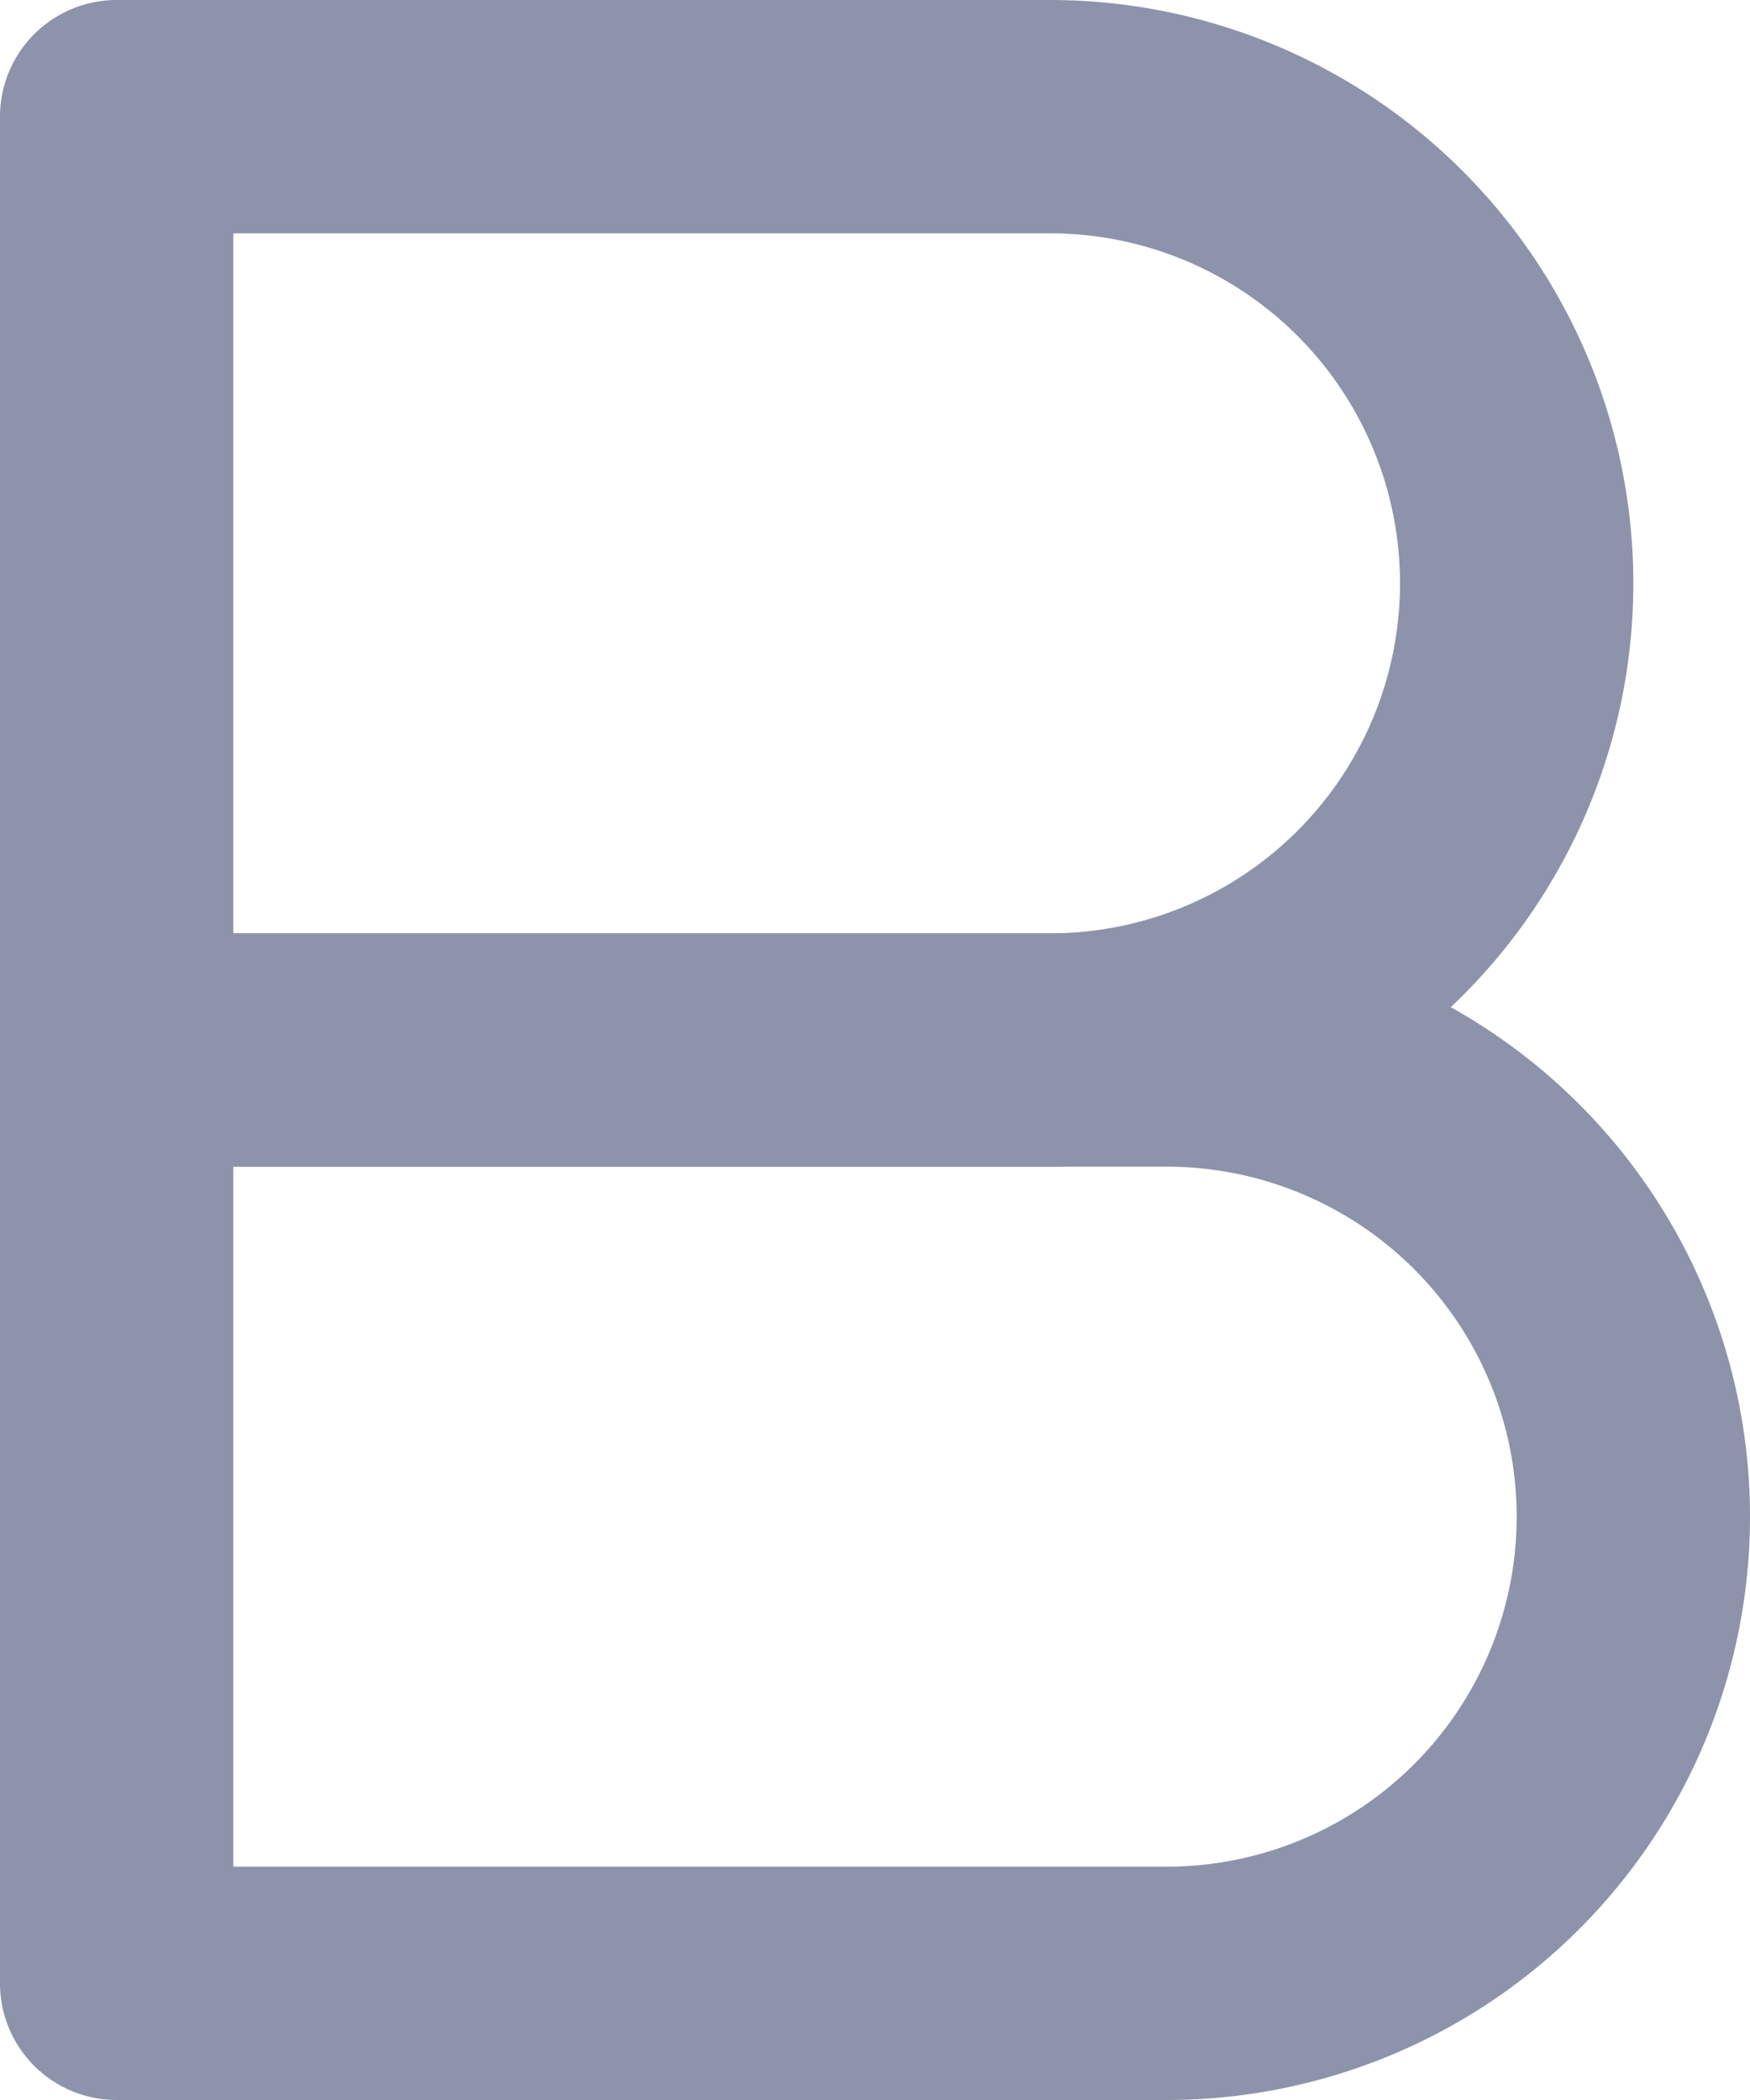<svg xmlns="http://www.w3.org/2000/svg" width="15" height="18" viewBox="0 0 15 18">
  <defs>
    <style>
      .cls-1 {
        fill: none;
        stroke: #8d93ab;
        stroke-linecap: round;
        stroke-linejoin: round;
        stroke-width: 2px;
      }
    </style>
  </defs>
  <g id="bold" transform="translate(1 1)">
    <path id="Path_45" data-name="Path 45" class="cls-1" d="M6,4h8a4,4,0,0,1,0,8H6Z" transform="translate(-6 -4)"/>
    <path id="Path_46" data-name="Path 46" class="cls-1" d="M6,12h9a4,4,0,0,1,0,8H6Z" transform="translate(-6 -4)"/>
  </g>
</svg>
